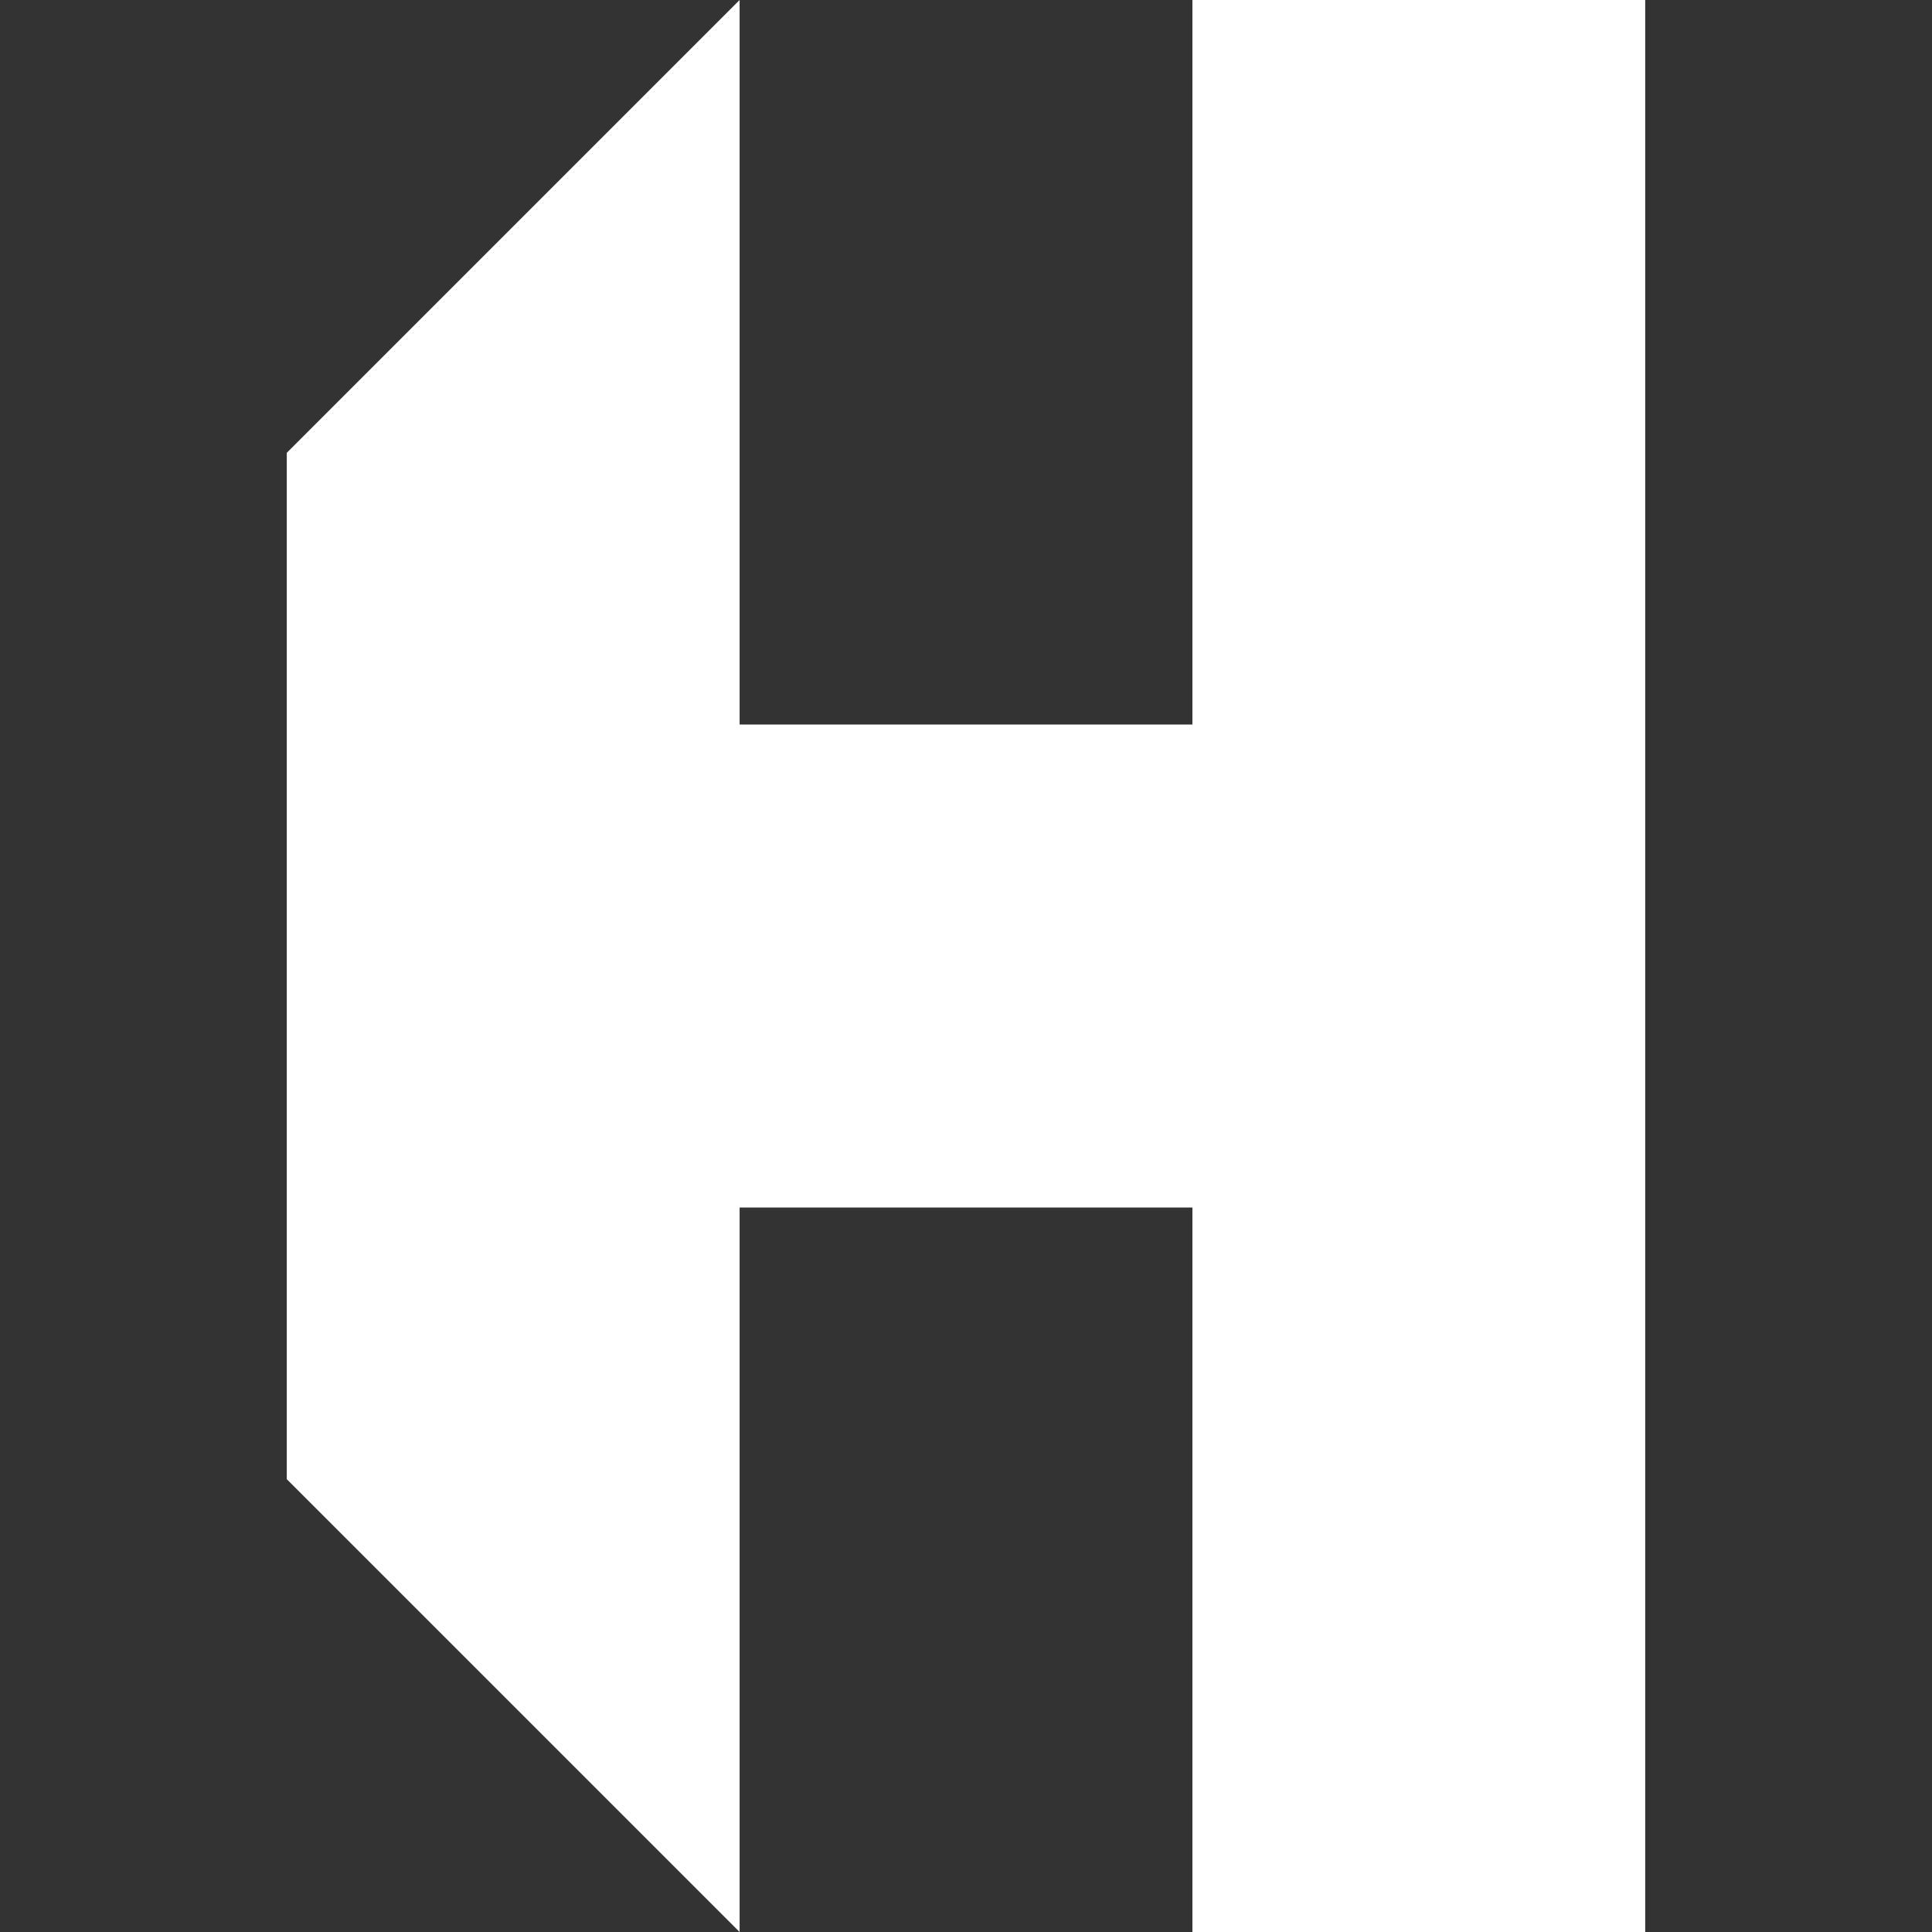 <?xml version="1.0" encoding="UTF-8" standalone="no"?>
<svg
   xmlns:dc="http://purl.org/dc/elements/1.1/"
   xmlns:cc="http://creativecommons.org/ns#"
   xmlns:rdf="http://www.w3.org/1999/02/22-rdf-syntax-ns#"
   xmlns:svg="http://www.w3.org/2000/svg"
   xmlns="http://www.w3.org/2000/svg"
   id="svg1451"
   version="1.1"
   viewBox="0 0 100 100"
   height="100mm"
   width="100mm">
  <rect x="0" y="0" width="100" height="100" fill="#333333" stroke="none"/>
  <defs
     id="defs1445" />
  <g
     transform="translate(0,-197)"
     id="layer1">
    <path
       id="rect832"
       d="m 38.282,197 -23.438,23.438 v 53.125 L 38.282,297 V 259.5 H 61.719 V 297 H 85.156 V 197 H 61.719 v 37.5 H 38.282 Z"
       style="opacity:1;fill:#ffffff;fill-opacity:1;stroke:none;stroke-width:7.47;stroke-linecap:butt;stroke-linejoin:miter;stroke-miterlimit:4;stroke-dasharray:none;stroke-dashoffset:0;stroke-opacity:1;paint-order:normal" />
  </g>
</svg>
